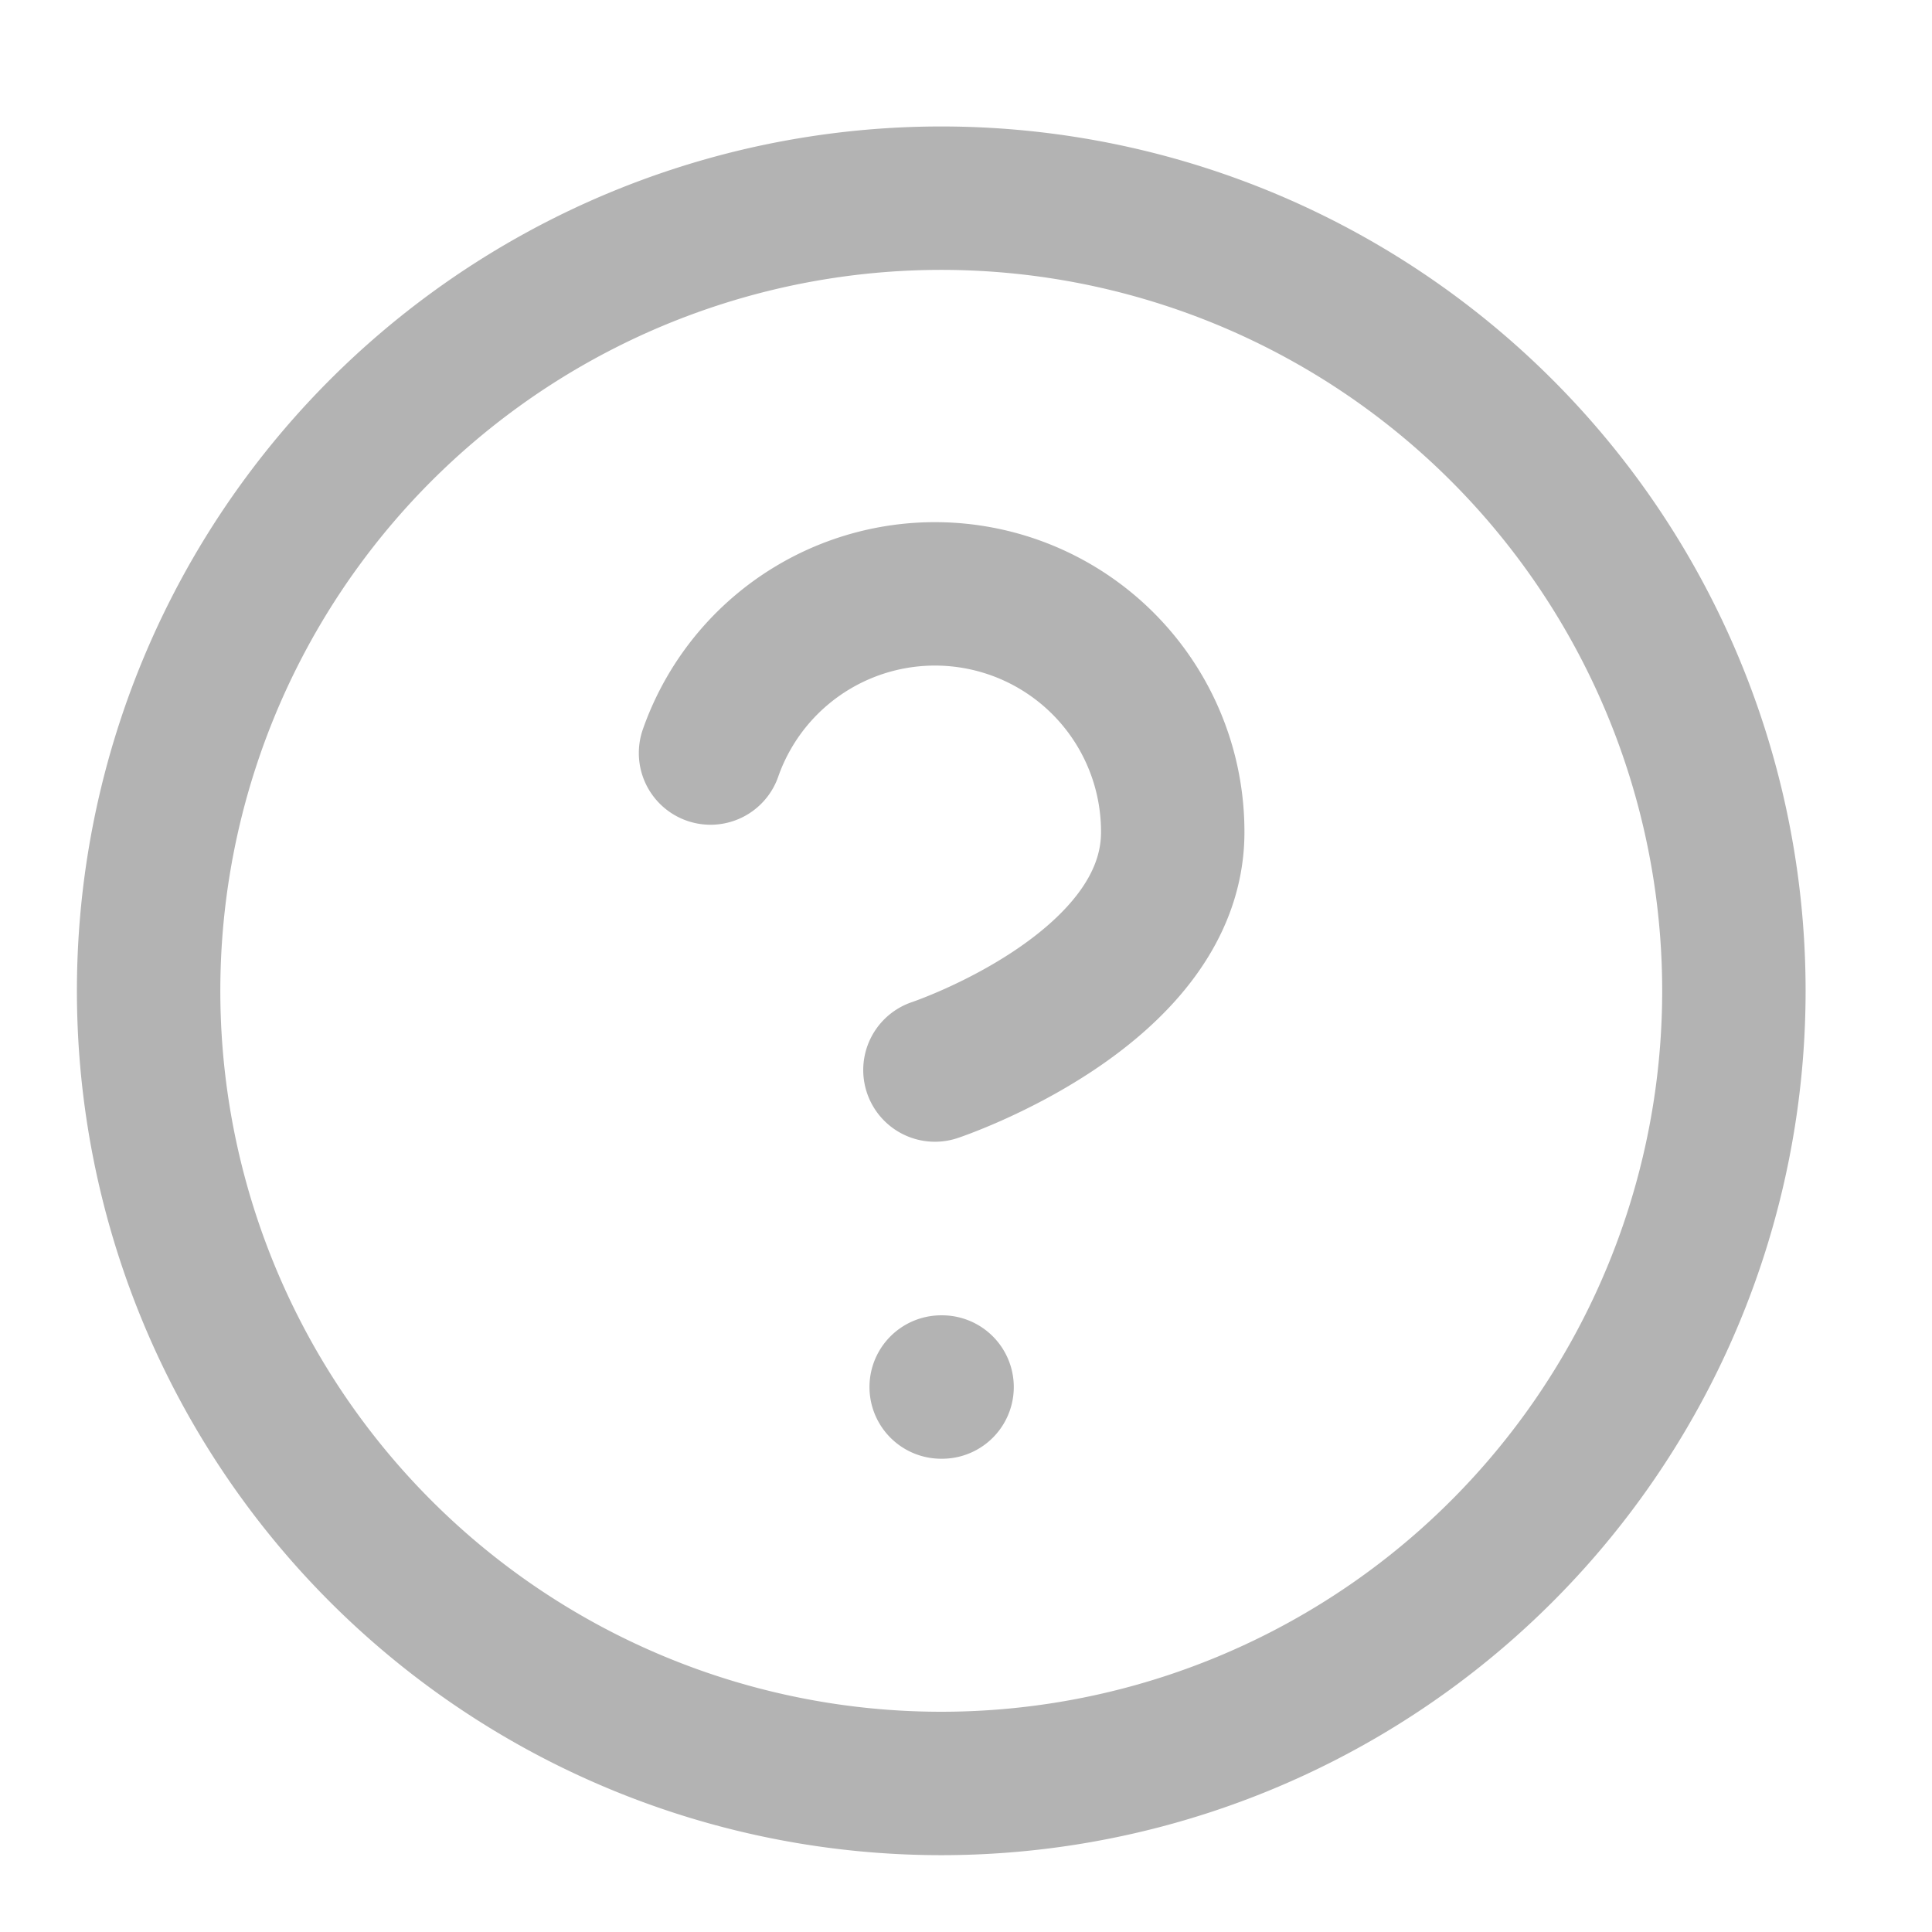 <svg xmlns="http://www.w3.org/2000/svg" width="13" height="13" fill="none">
  <path stroke="#B3B3B3" stroke-linecap="round" stroke-linejoin="round" stroke-width=".965" d="M4.781 5.067a1.6 1.6 0 0 1 3.11.533c0 1.067-1.6 1.6-1.6 1.6m.042 2.133h.006m5.328-2.666A5.333 5.333 0 1 1 1 6.667a5.333 5.333 0 0 1 10.667 0Z"/>
</svg>
